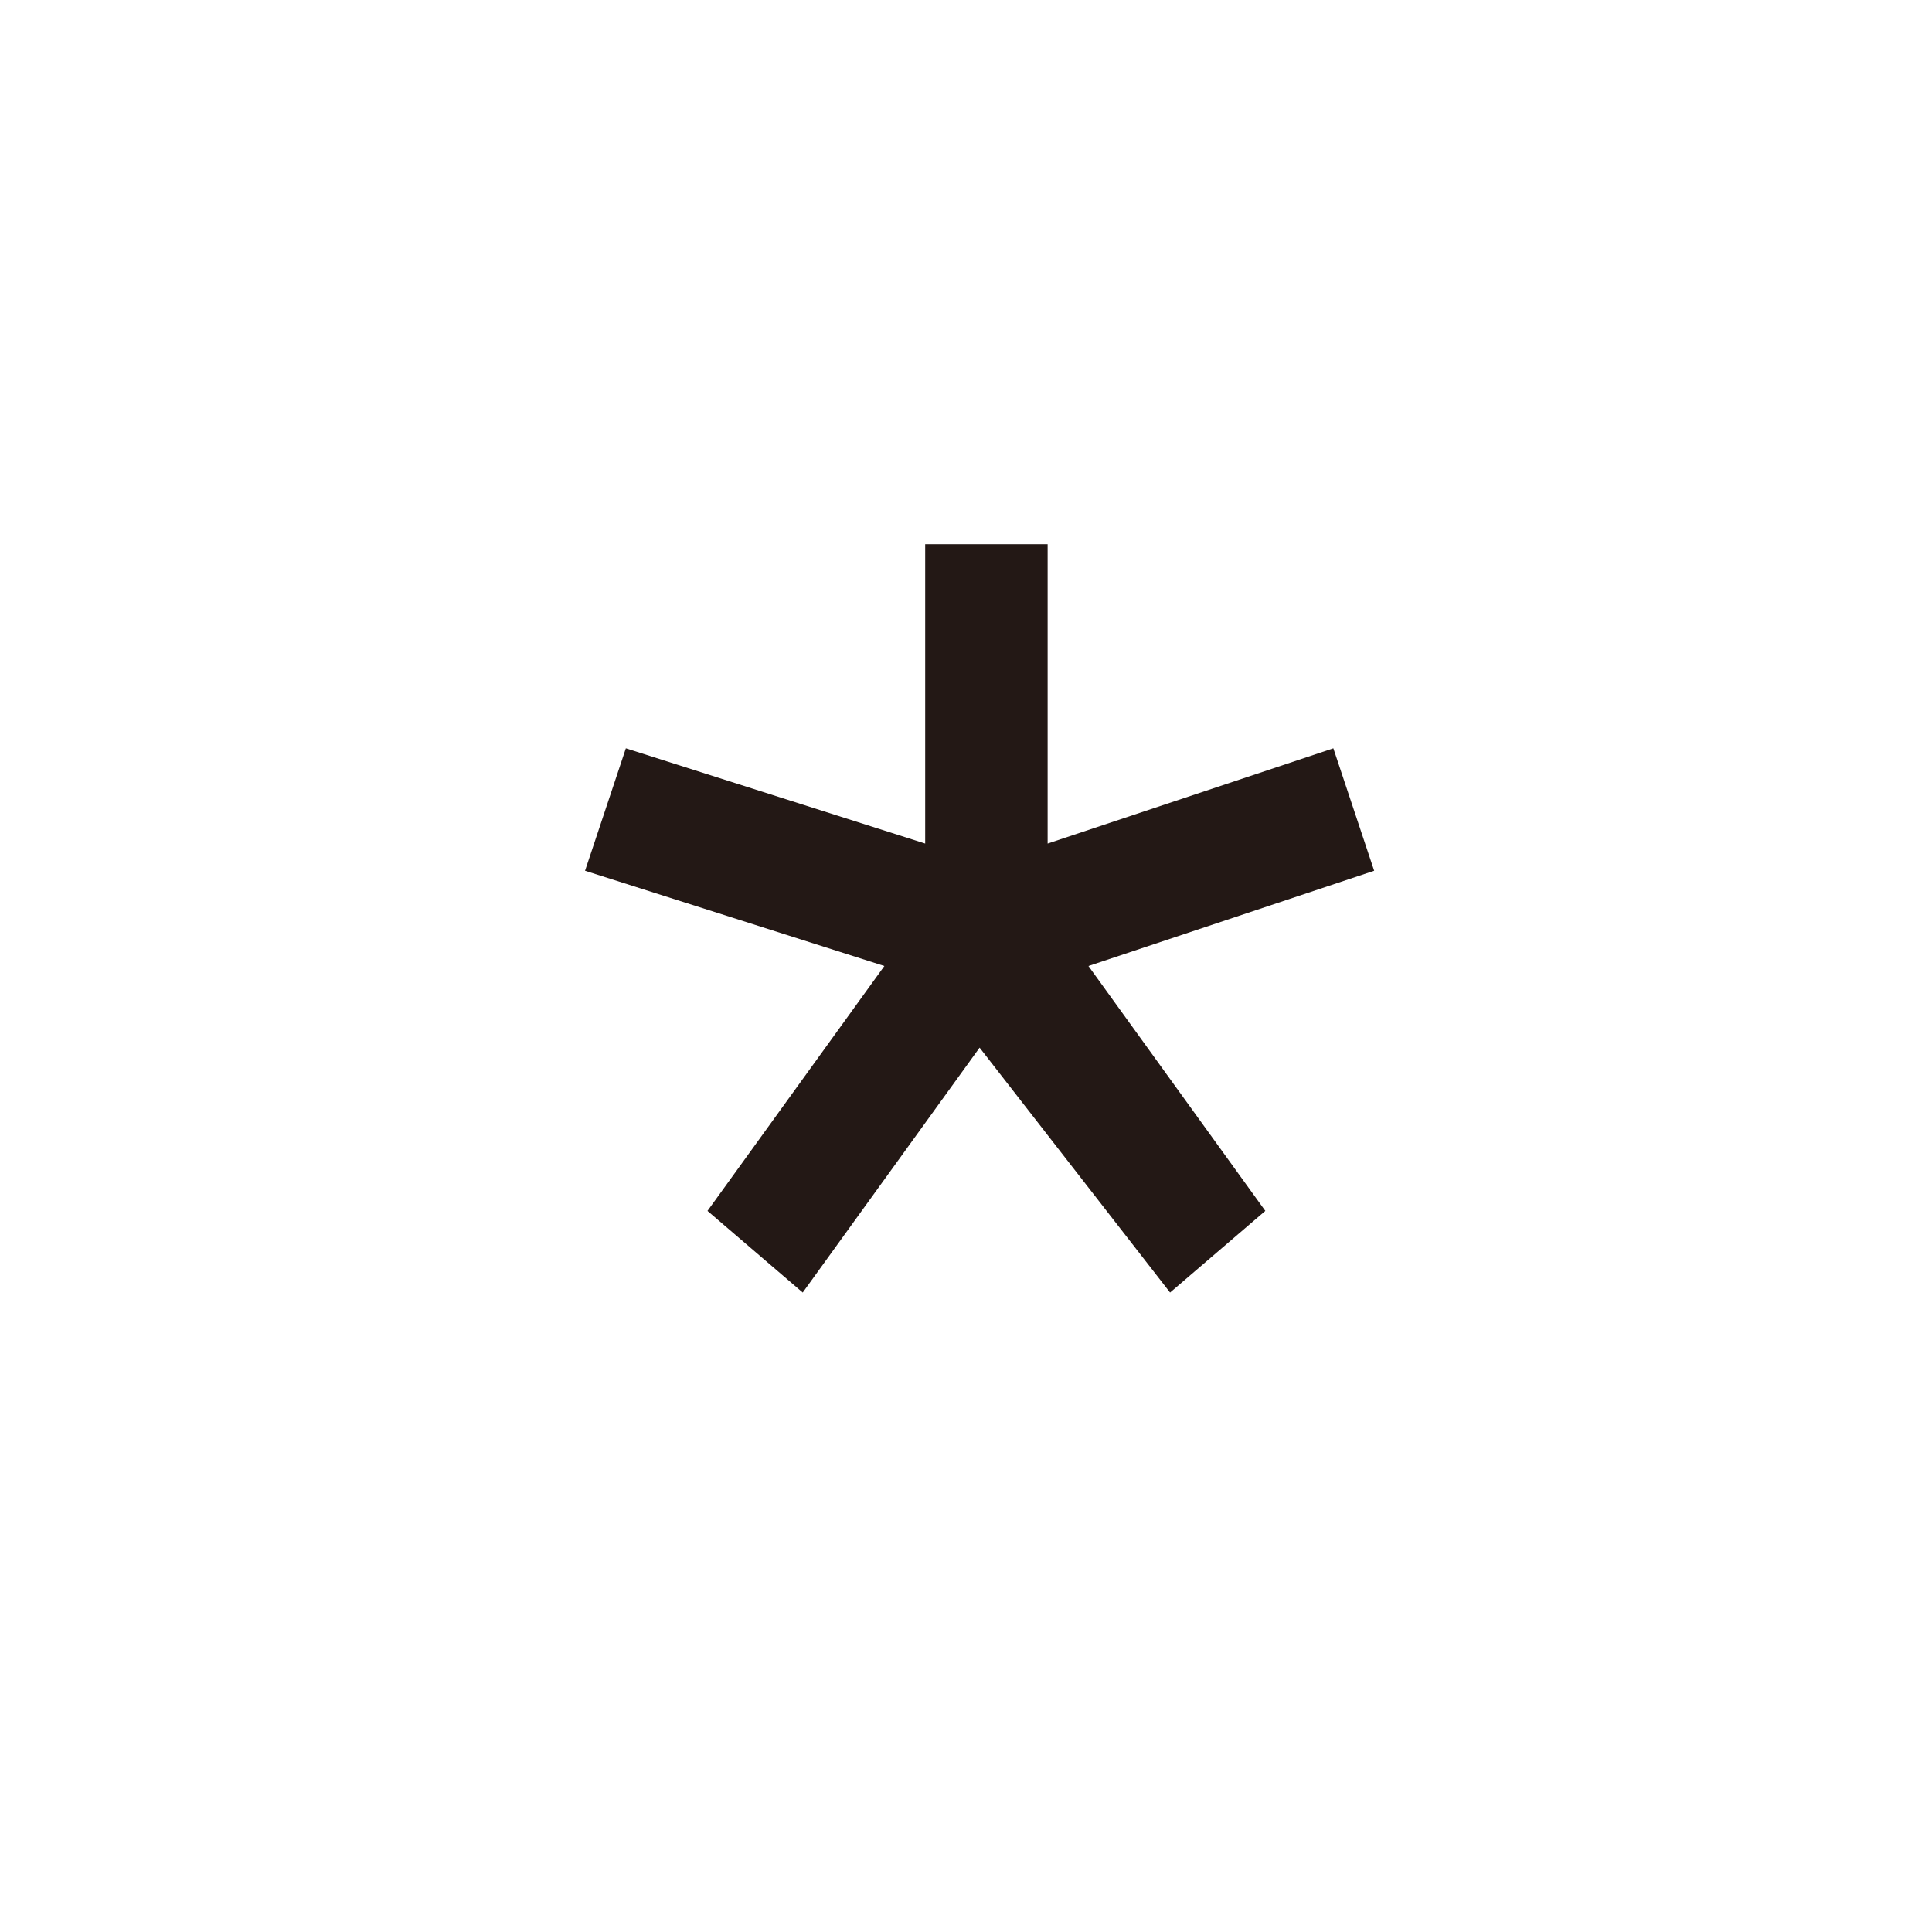 <?xml version="1.0" encoding="utf-8"?>
<!-- Generator: Adobe Illustrator 26.0.2, SVG Export Plug-In . SVG Version: 6.00 Build 0)  -->
<svg version="1.1" id="레이어_1" xmlns="http://www.w3.org/2000/svg" xmlns:xlink="http://www.w3.org/1999/xlink" x="0px"
	 y="0px" viewBox="0 0 14.2 14.2" style="enable-background:new 0 0 14.2 14.2;" xml:space="preserve">
<style type="text/css">
	.st0{fill:#231815;}
</style>
<polygon class="st0" points="4.3,6.4 4.6,5.5 6.8,6.2 6.8,4 7.7,4 7.7,6.2 9.8,5.5 10.1,6.4 8,7.1 9.3,8.9 8.6,9.5 7.2,7.7 5.9,9.5 
	5.2,8.9 6.5,7.1 "/>
</svg>
